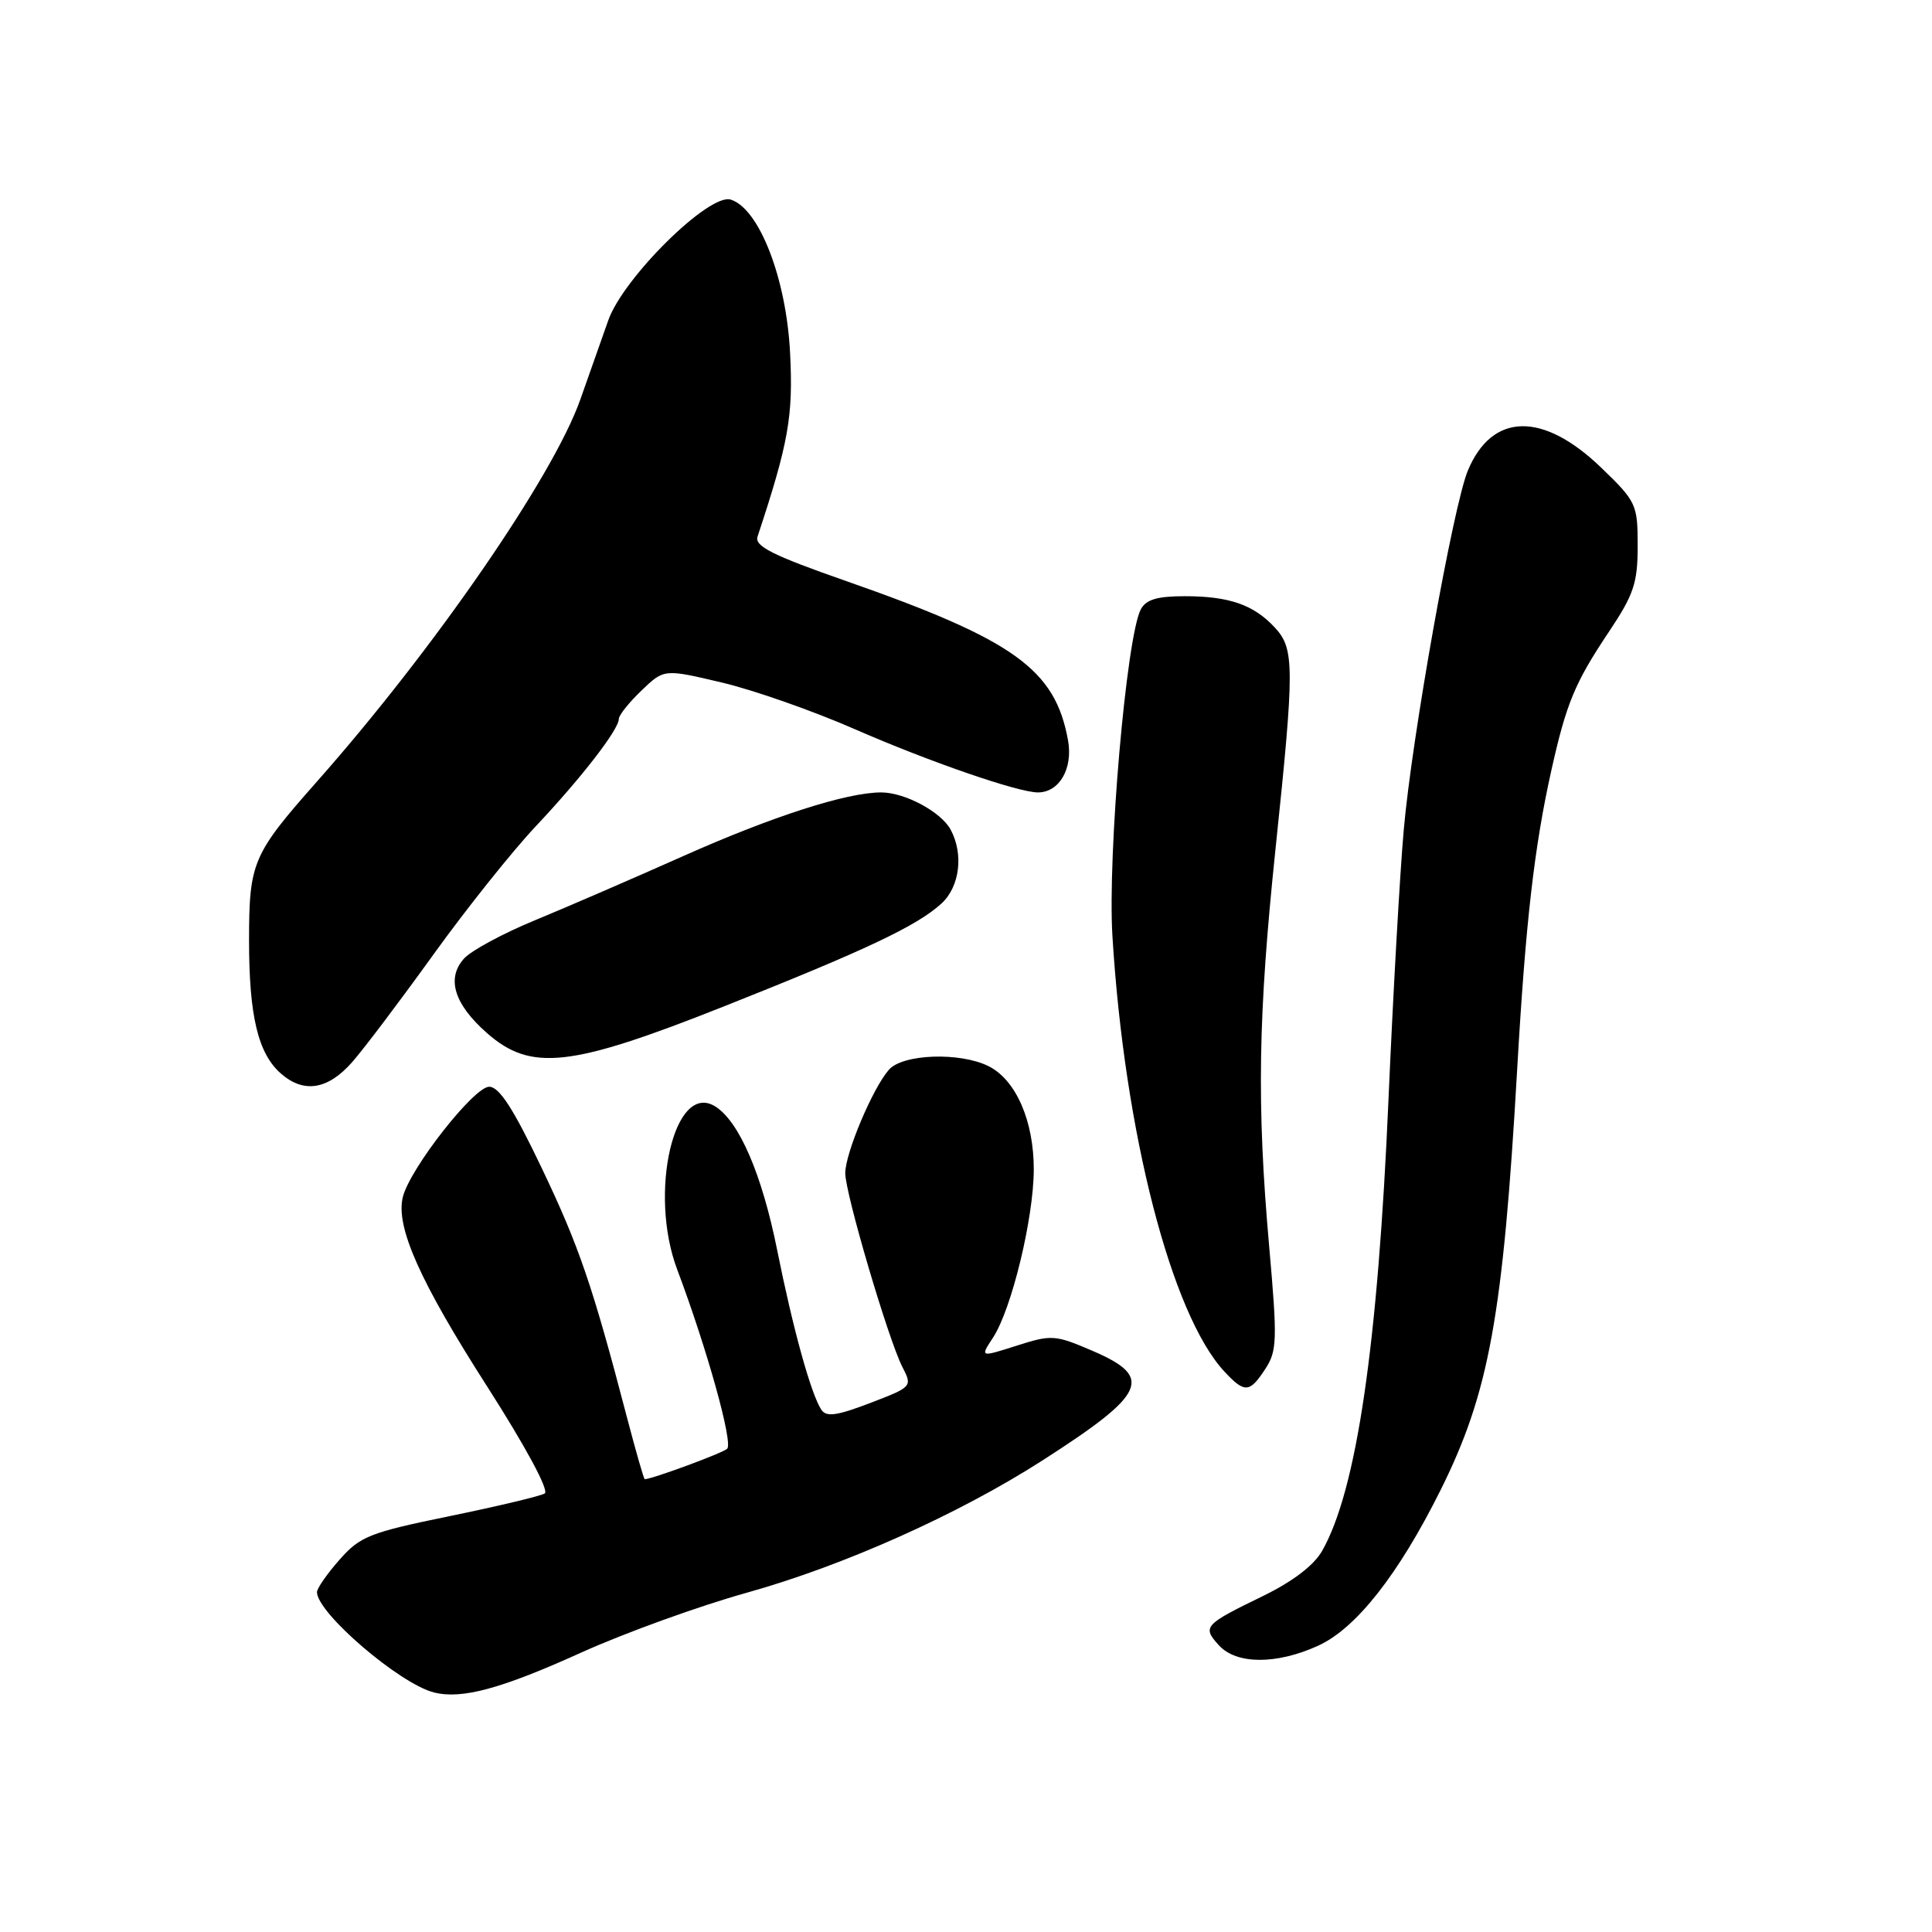 <?xml version="1.0" encoding="UTF-8" standalone="no"?>
<!DOCTYPE svg PUBLIC "-//W3C//DTD SVG 1.1//EN" "http://www.w3.org/Graphics/SVG/1.1/DTD/svg11.dtd" >
<svg xmlns="http://www.w3.org/2000/svg" xmlns:xlink="http://www.w3.org/1999/xlink" version="1.1" viewBox="0 0 256 256">
 <g >
 <path fill="currentColor"
d=" M 77.00 218.98 C 82.78 216.37 92.67 212.79 99.00 211.03 C 111.79 207.46 127.06 200.63 138.17 193.49 C 151.92 184.66 152.91 182.50 144.78 179.00 C 139.80 176.86 139.35 176.83 134.71 178.31 C 129.86 179.86 129.86 179.86 131.58 177.24 C 134.04 173.49 136.96 161.44 136.98 155.00 C 137.00 148.55 134.62 143.09 131.00 141.28 C 127.21 139.38 119.61 139.65 117.78 141.75 C 115.63 144.20 112.00 152.82 112.00 155.45 C 112.00 158.14 117.71 177.50 119.57 181.13 C 120.91 183.73 120.88 183.77 115.29 185.91 C 110.84 187.61 109.48 187.79 108.82 186.78 C 107.44 184.65 105.07 176.07 102.97 165.60 C 100.96 155.58 97.93 148.57 94.76 146.60 C 89.35 143.25 85.90 158.05 89.73 168.21 C 93.70 178.76 97.17 191.23 96.35 191.97 C 95.69 192.57 86.38 196.00 85.43 196.00 C 85.31 196.00 84.25 192.29 83.06 187.75 C 78.50 170.31 76.74 165.16 71.77 154.75 C 68.02 146.89 66.15 144.00 64.82 144.00 C 62.80 144.00 54.34 154.80 53.38 158.60 C 52.40 162.54 55.60 169.75 64.61 183.81 C 69.65 191.69 72.79 197.51 72.18 197.89 C 71.62 198.24 65.93 199.59 59.56 200.90 C 48.97 203.07 47.70 203.58 44.98 206.68 C 43.34 208.54 42.00 210.47 42.00 210.96 C 42.00 213.72 52.96 223.12 57.51 224.26 C 61.19 225.19 66.43 223.77 77.00 218.98 Z  M 174.65 218.07 C 179.67 215.79 185.29 208.66 190.86 197.49 C 197.32 184.54 199.16 174.42 201.04 141.58 C 202.15 122.23 203.30 112.19 205.58 102.00 C 207.55 93.19 208.68 90.46 213.16 83.76 C 216.49 78.78 217.00 77.27 217.00 72.33 C 217.00 66.83 216.83 66.47 212.17 61.97 C 204.43 54.51 197.71 54.66 194.50 62.35 C 192.56 66.99 187.07 97.75 186.00 110.00 C 185.49 115.78 184.59 131.75 183.99 145.50 C 182.58 178.25 179.76 197.46 175.19 205.50 C 174.09 207.43 171.28 209.57 167.31 211.50 C 159.54 215.28 159.29 215.56 161.49 217.99 C 163.81 220.56 169.11 220.59 174.65 218.07 Z  M 167.66 181.39 C 169.22 179.01 169.27 177.57 168.17 165.14 C 166.51 146.33 166.70 134.64 169.01 112.51 C 171.55 88.27 171.54 85.96 168.90 83.13 C 166.10 80.12 162.86 79.00 156.97 79.00 C 153.32 79.00 151.84 79.45 151.16 80.75 C 149.25 84.40 146.75 113.22 147.40 124.00 C 148.99 150.02 155.21 174.20 162.25 181.75 C 164.93 184.62 165.58 184.58 167.66 181.39 Z  M 46.67 140.73 C 48.25 138.93 53.09 132.51 57.43 126.48 C 61.78 120.44 67.87 112.80 70.98 109.50 C 77.08 103.02 82.00 96.66 82.00 95.25 C 82.00 94.77 83.35 93.08 85.00 91.50 C 87.99 88.63 87.99 88.63 95.61 90.43 C 99.79 91.41 107.75 94.20 113.29 96.63 C 123.15 100.94 134.91 105.00 137.53 105.00 C 140.37 105.00 142.19 101.84 141.52 98.10 C 139.82 88.69 134.39 84.79 112.17 77.01 C 102.35 73.58 99.95 72.37 100.38 71.10 C 104.49 58.67 105.12 55.15 104.69 46.77 C 104.20 36.93 100.61 27.64 96.83 26.45 C 93.99 25.54 82.57 36.81 80.59 42.47 C 79.81 44.69 78.14 49.42 76.88 52.98 C 73.27 63.17 57.53 86.00 42.05 103.50 C 33.45 113.22 33.01 114.25 33.00 124.60 C 33.00 134.62 34.19 139.59 37.22 142.25 C 40.26 144.91 43.44 144.40 46.67 140.73 Z  M 95.83 133.39 C 114.74 125.89 121.52 122.68 124.75 119.72 C 127.17 117.50 127.71 113.19 125.97 109.94 C 124.70 107.58 119.90 105.00 116.76 105.00 C 112.19 105.00 102.34 108.17 90.50 113.45 C 83.90 116.39 75.06 120.22 70.86 121.95 C 66.66 123.68 62.45 125.95 61.49 127.01 C 59.12 129.63 60.17 133.06 64.53 136.89 C 70.36 142.01 75.57 141.43 95.83 133.39 Z "/>
</g>
</svg>
